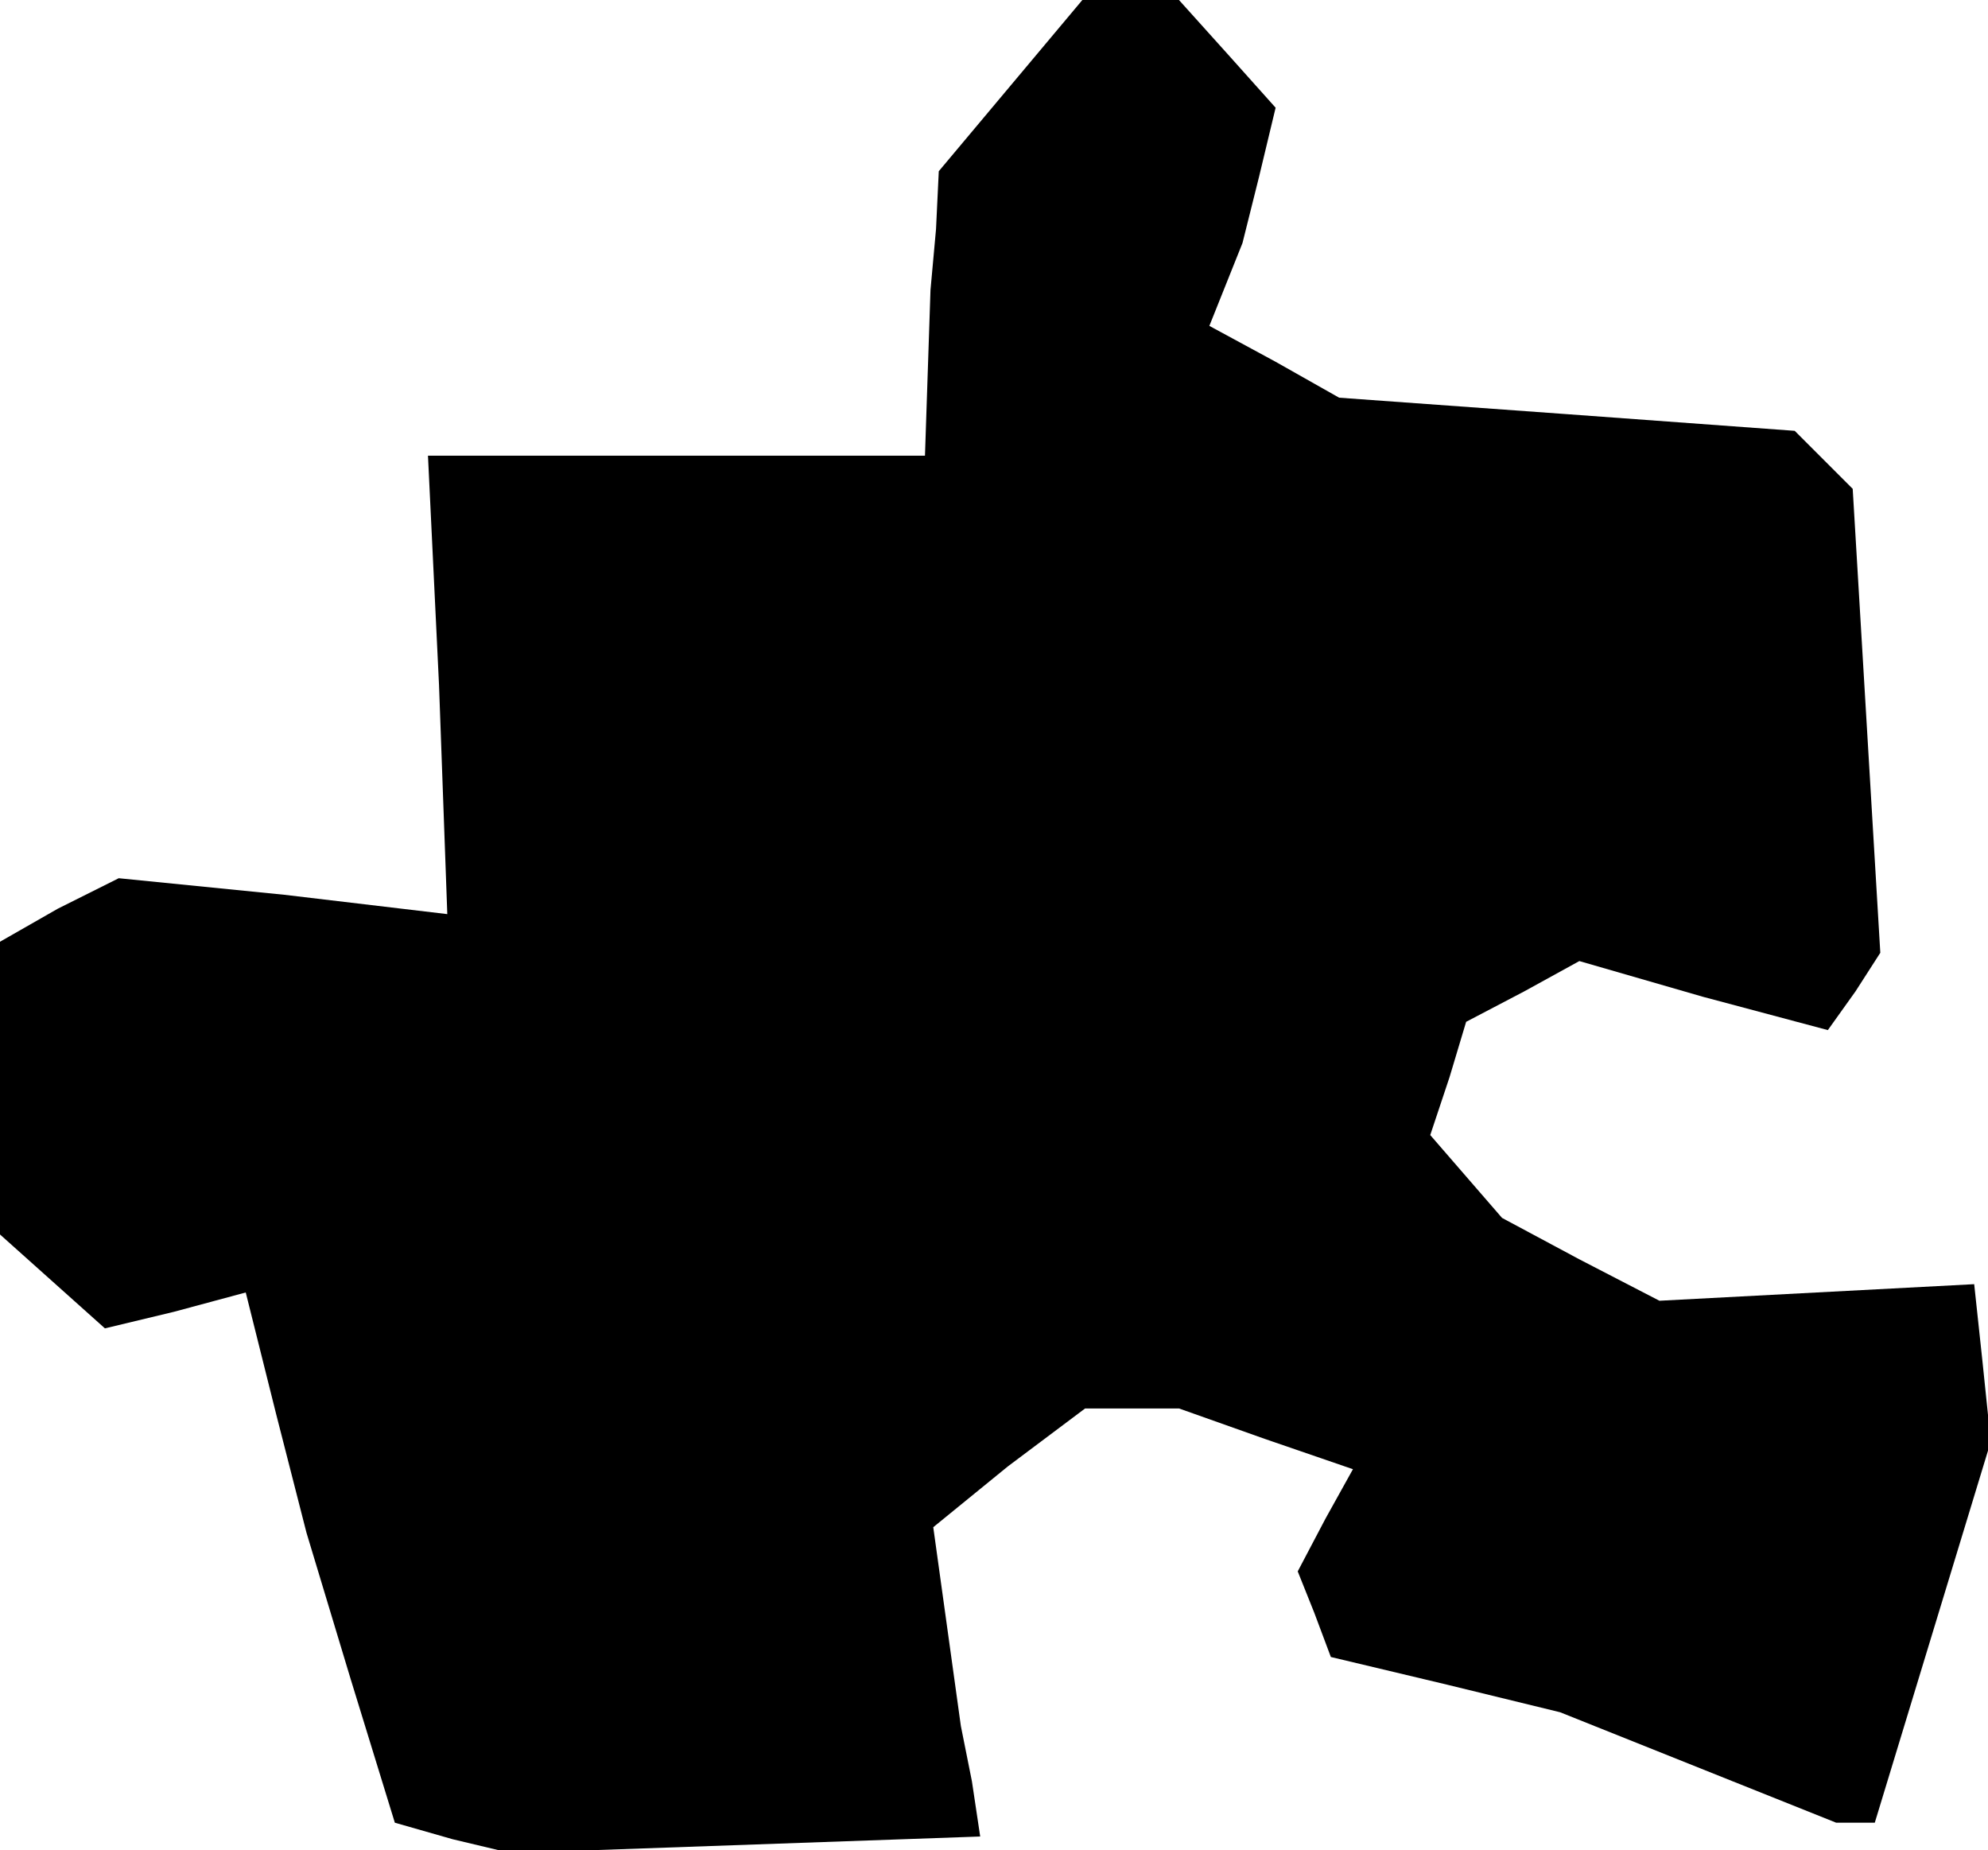 <?xml version="1.0" standalone="no"?>
<!DOCTYPE svg PUBLIC "-//W3C//DTD SVG 20010904//EN"
 "http://www.w3.org/TR/2001/REC-SVG-20010904/DTD/svg10.dtd">
<svg version="1.0" xmlns="http://www.w3.org/2000/svg"
 width="72pt" height="67pt" viewBox="0 0 72 67"
 preserveAspectRatio="xMidYMid meet">
<g transform="translate(0,67) scale(0.1,-0.1)"
fill="#000000" stroke="none">
<path d="M366 639 l-26 -31 -1 -21 -2 -22 -1 -30 -1 -30 -90 0 -90 0 4 -83 3
-83 -59 7 -60 6 -22 -11 -21 -12 0 -53 0 -53 19 -17 19 -17 25 6 26 7 11 -44
11 -43 16 -53 16 -52 21 -6 21 -5 85 3 85 3 -3 20 -4 20 -5 36 -5 36 27 22 28
21 17 0 17 0 31 -11 32 -11 -10 -18 -10 -19 6 -15 6 -16 42 -10 41 -10 50 -20
50 -20 7 0 7 0 21 69 21 69 -3 29 -3 28 -57 -3 -57 -3 -29 15 -28 15 -13 15
-13 15 7 21 6 20 21 11 20 11 45 -13 45 -12 10 14 9 14 -5 84 -5 84 -11 11
-10 10 -82 6 -83 6 -23 13 -24 13 6 15 6 15 6 24 6 25 -17 19 -18 20 -18 0
-17 0 -26 -31z"/>
</g>
</svg>
